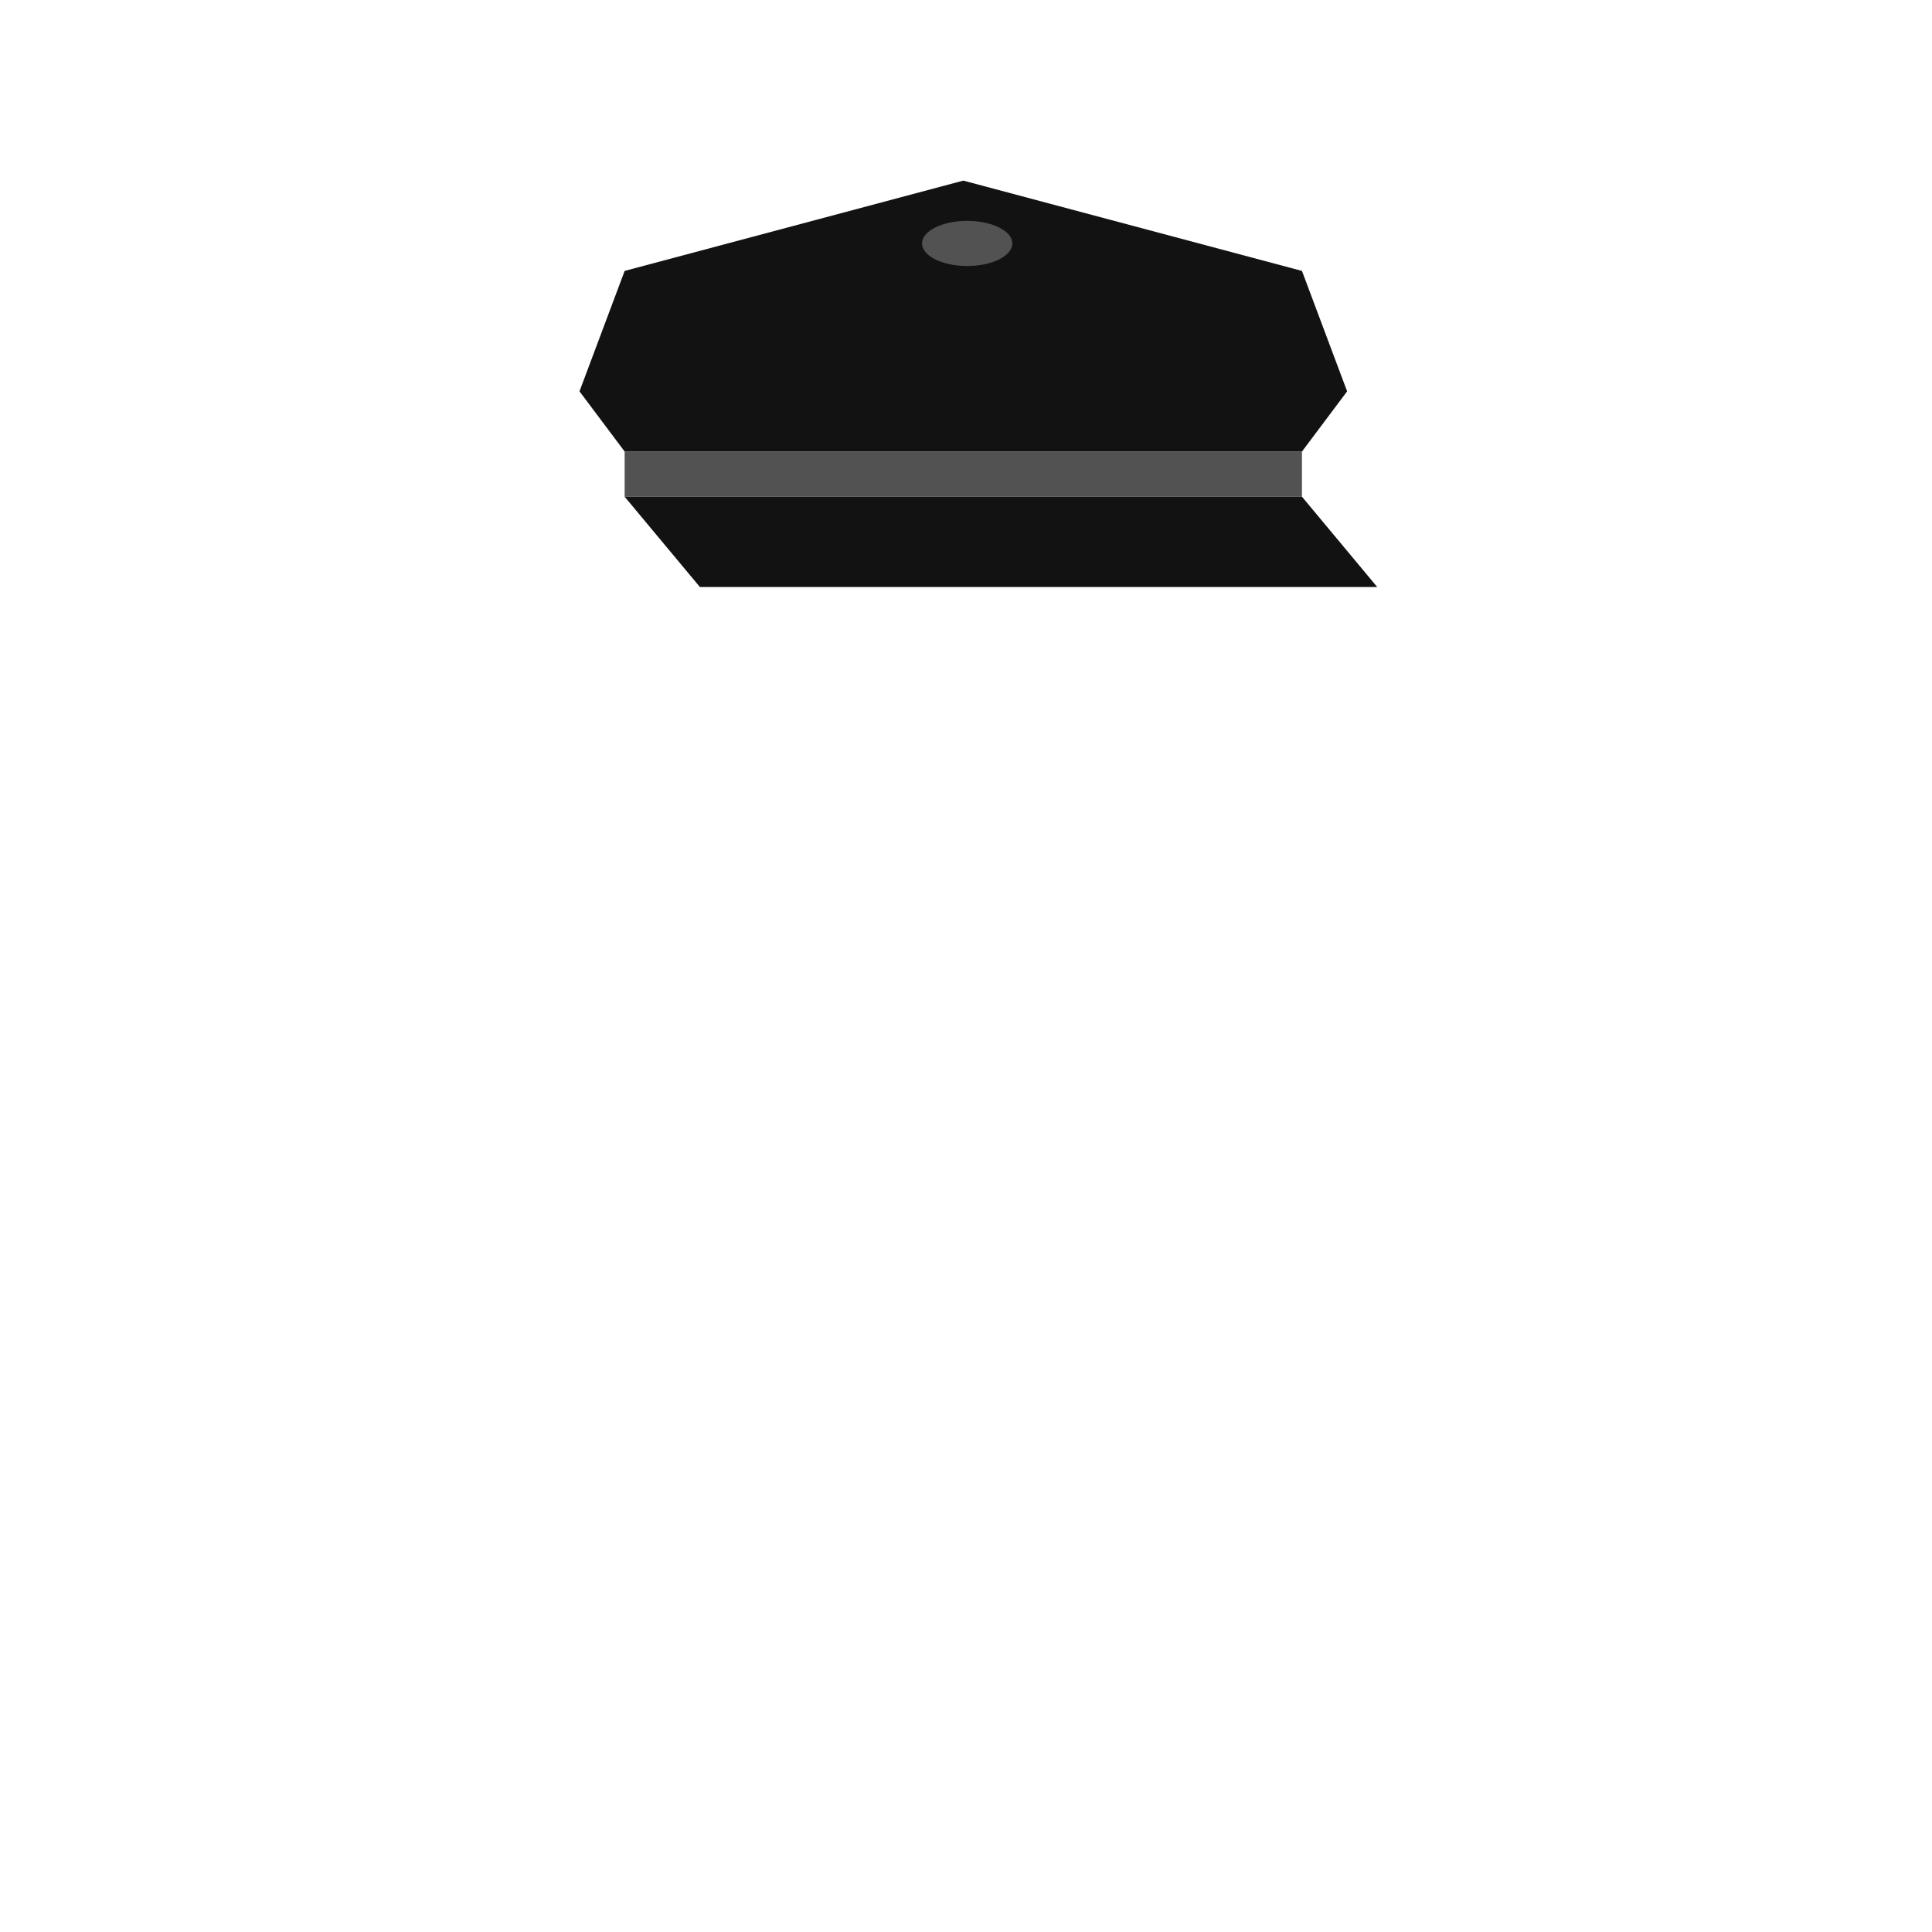 <svg width="344" height="344" viewBox="0 0 344 344" fill="none" xmlns="http://www.w3.org/2000/svg"><g>
<animateTransform attributeName="transform" type="translate" dur="0.4s" repeatCount="indefinite" keyTimes="0;0.5;1" values="0 0;0 28;0 0" />
<path d="M111.22 80.4H231.82L239.86 69.68L231.82 48.24L171.52 32.16L111.22 48.24L103.18 69.68L111.22 80.4Z" fill="#121212"/>
<rect width="120.6" height="8.04" transform="matrix(1 0 0 -1 111.22 88.44)" fill="#525252"/>
<path d="M124.619 104.52H245.219L231.819 88.44H111.219L124.619 104.52Z" fill="#121212"/>
<ellipse cx="172.212" cy="43.345" rx="8.04" ry="4.02" fill="#525252"/>
</g></svg>
